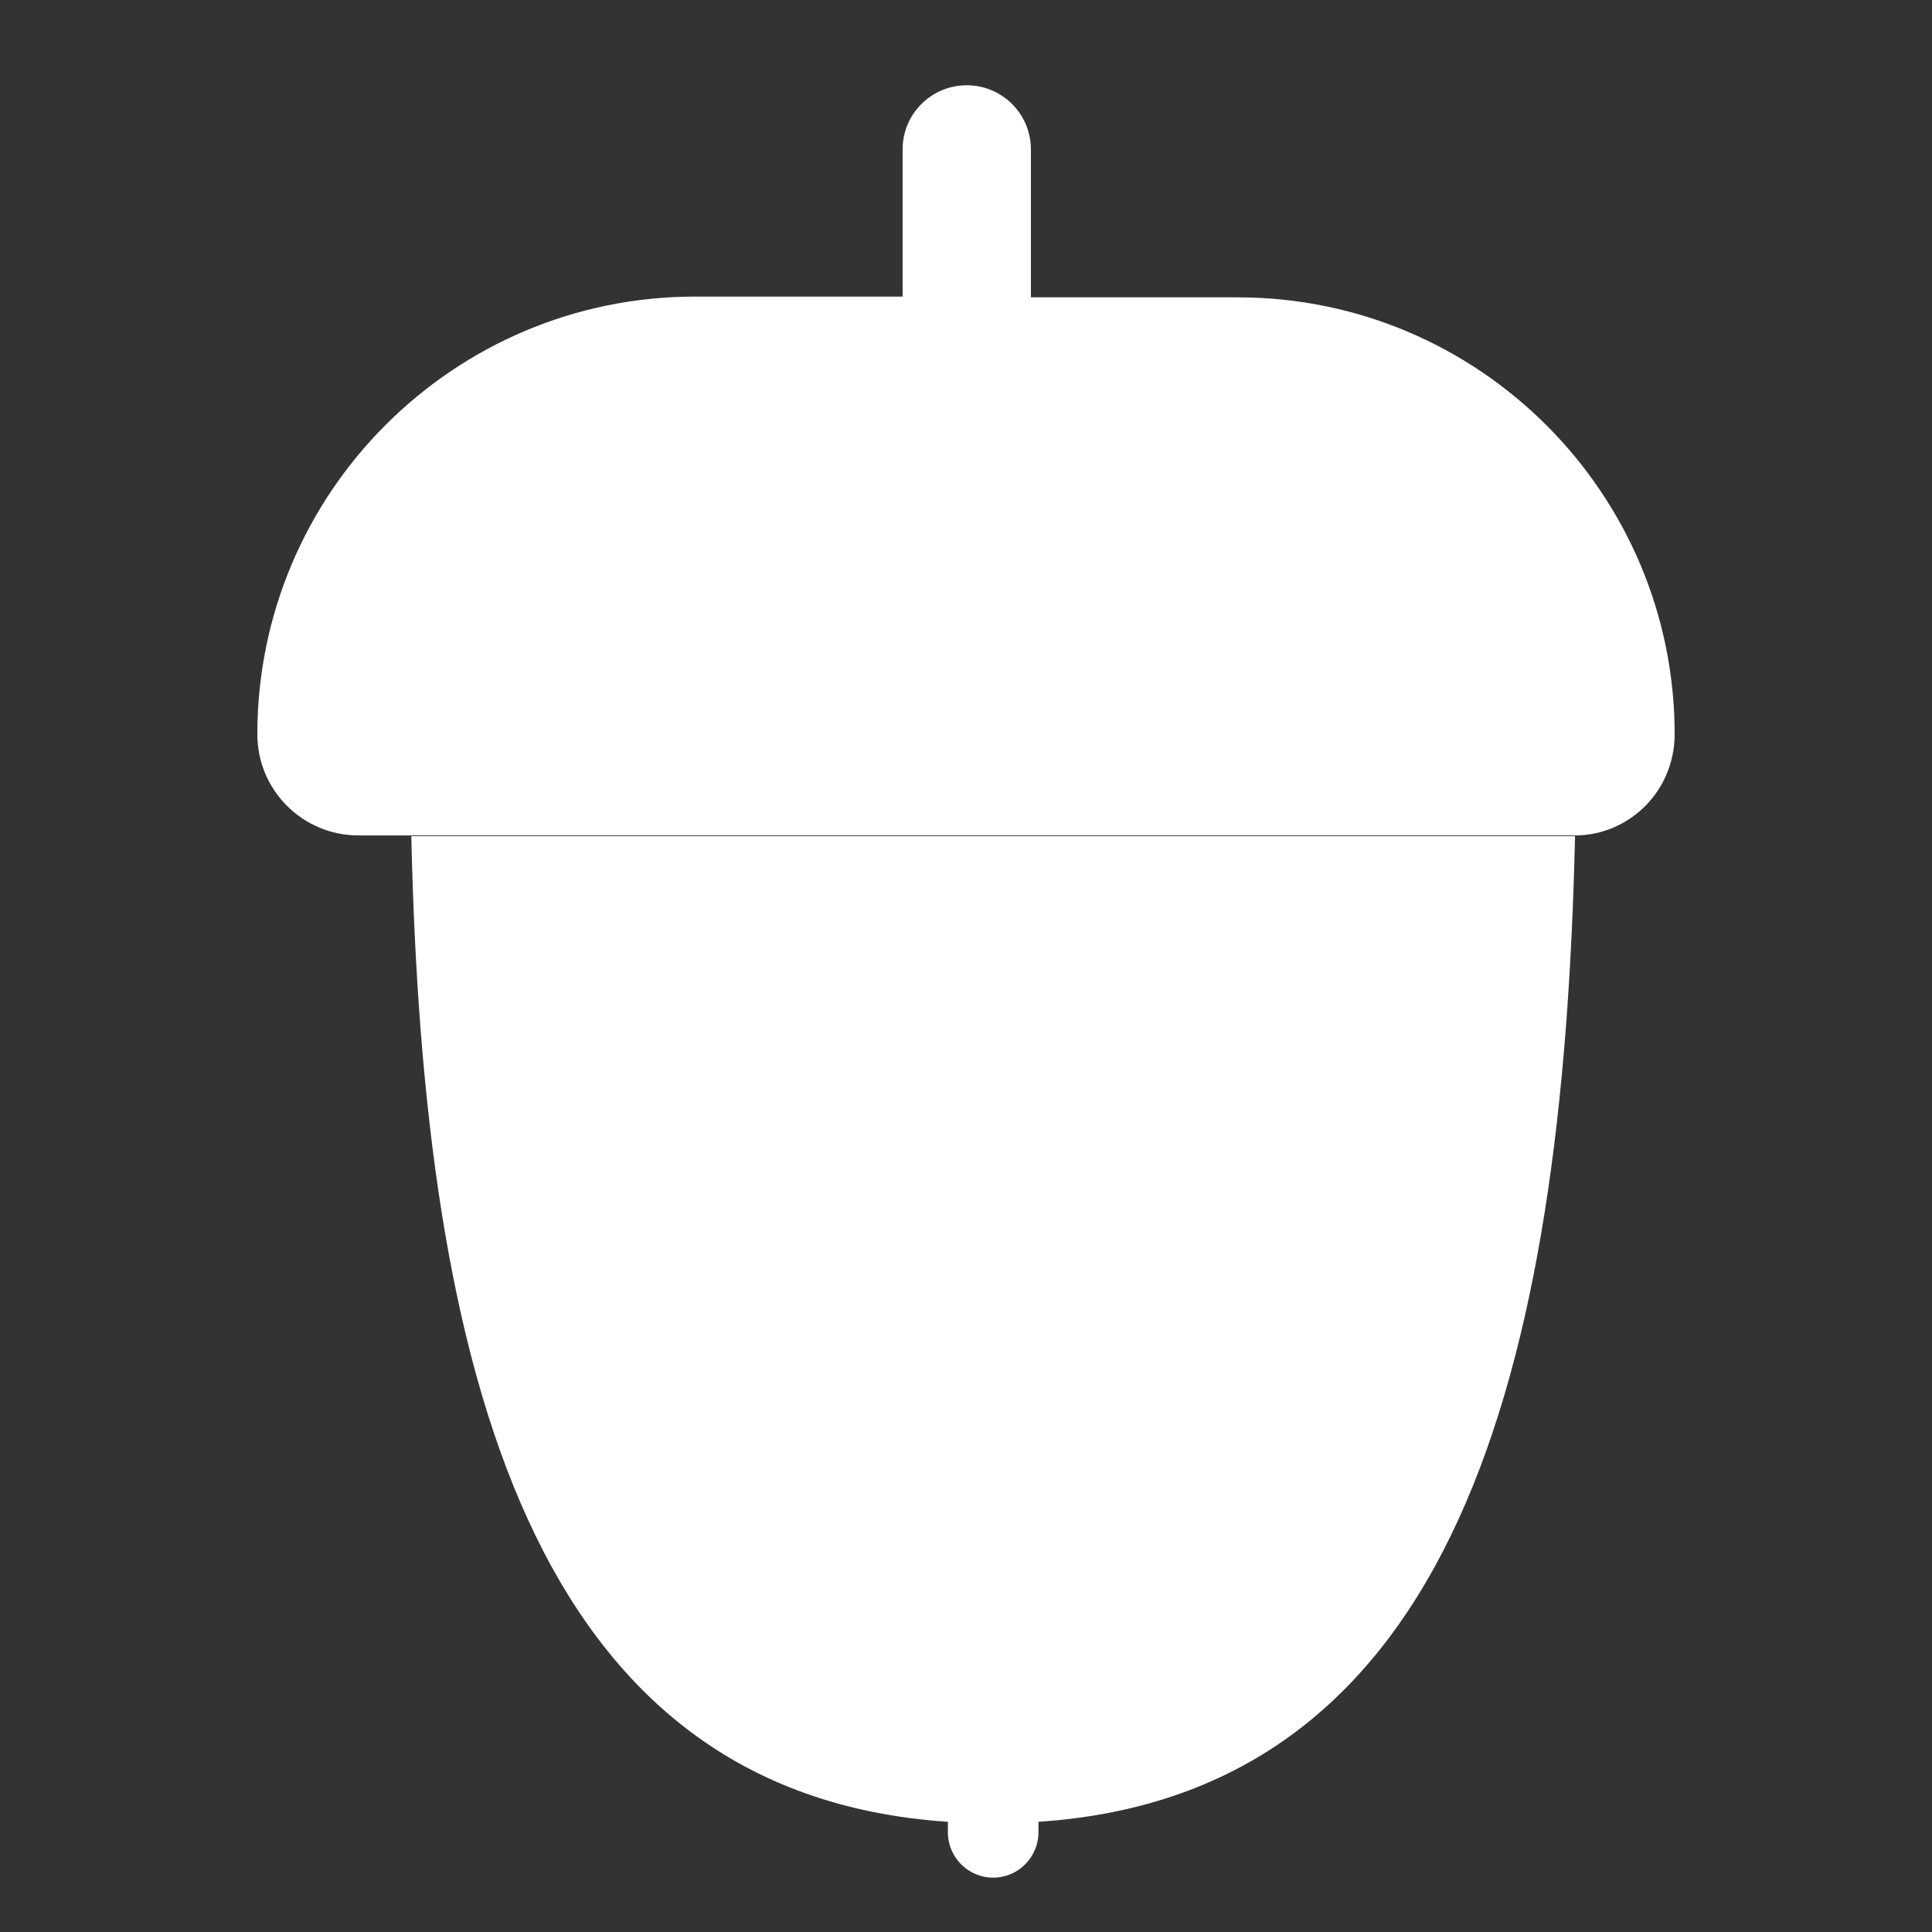 <?xml version="1.0" encoding="utf-8"?>
<!-- Generator: Adobe Illustrator 22.1.0, SVG Export Plug-In . SVG Version: 6.00 Build 0)  -->
<svg version="1.1" id="Layer_1" xmlns="http://www.w3.org/2000/svg" xmlns:xlink="http://www.w3.org/1999/xlink" x="0px" y="0px"
	 viewBox="0 0 256 256" style="enable-background:new 0 0 256 256;" xml:space="preserve">
<rect x="0" y="0" width="256" height="256" fill="#333333" stroke="none"/>
<g>
	<g>
		<path style="fill:#FFFFFF;" d="M208.7,110.8c-1.6,71-15.9,126.9-71.1,130.6v1.4c0,3.3-2.7,6-6,6c-3.3,0-6-2.7-6-6v-1.4
			c-55.2-3.7-69.5-59.6-71.1-130.6h154C208.6,110.8,208.6,110.8,208.7,110.8z"/>
	</g>
	<g>
		<path style="fill:#FFFFFF;" d="M221.9,97.3c0,3.7-1.5,7.1-3.9,9.5c-2.4,2.4-5.7,3.9-9.3,3.9c-0.1,0-0.1,0-0.2,0h-161
			c-7.4,0-13.4-6-13.4-13.4c0-16,6.5-30.5,17-41c10.5-10.5,25-17,41-17h27.5V19.8c0-4.7,3.8-8.5,8.5-8.5s8.5,3.8,8.5,8.5v19.6H164
			C196,39.4,221.9,65.4,221.9,97.3z"/>
	</g>
</g>
<g style="opacity:0;">
	<path style="opacity:0.5;" d="M221.9,97.3c0,3.7-1.5,7.1-3.9,9.5c-2.4,2.4-5.7,3.9-9.3,3.9c-0.1,0-0.1,0-0.2,0h-161
		c-7.4,0-13.4-6-13.4-13.4c0-16,6.5-30.5,17-41c10.5-10.5,25-17,41-17h27.5V19.8c0-4.7,3.8-8.5,8.5-8.5s8.5,3.8,8.5,8.5v19.6H164
		C196,39.4,221.9,65.4,221.9,97.3z"/>
</g>
</svg>

